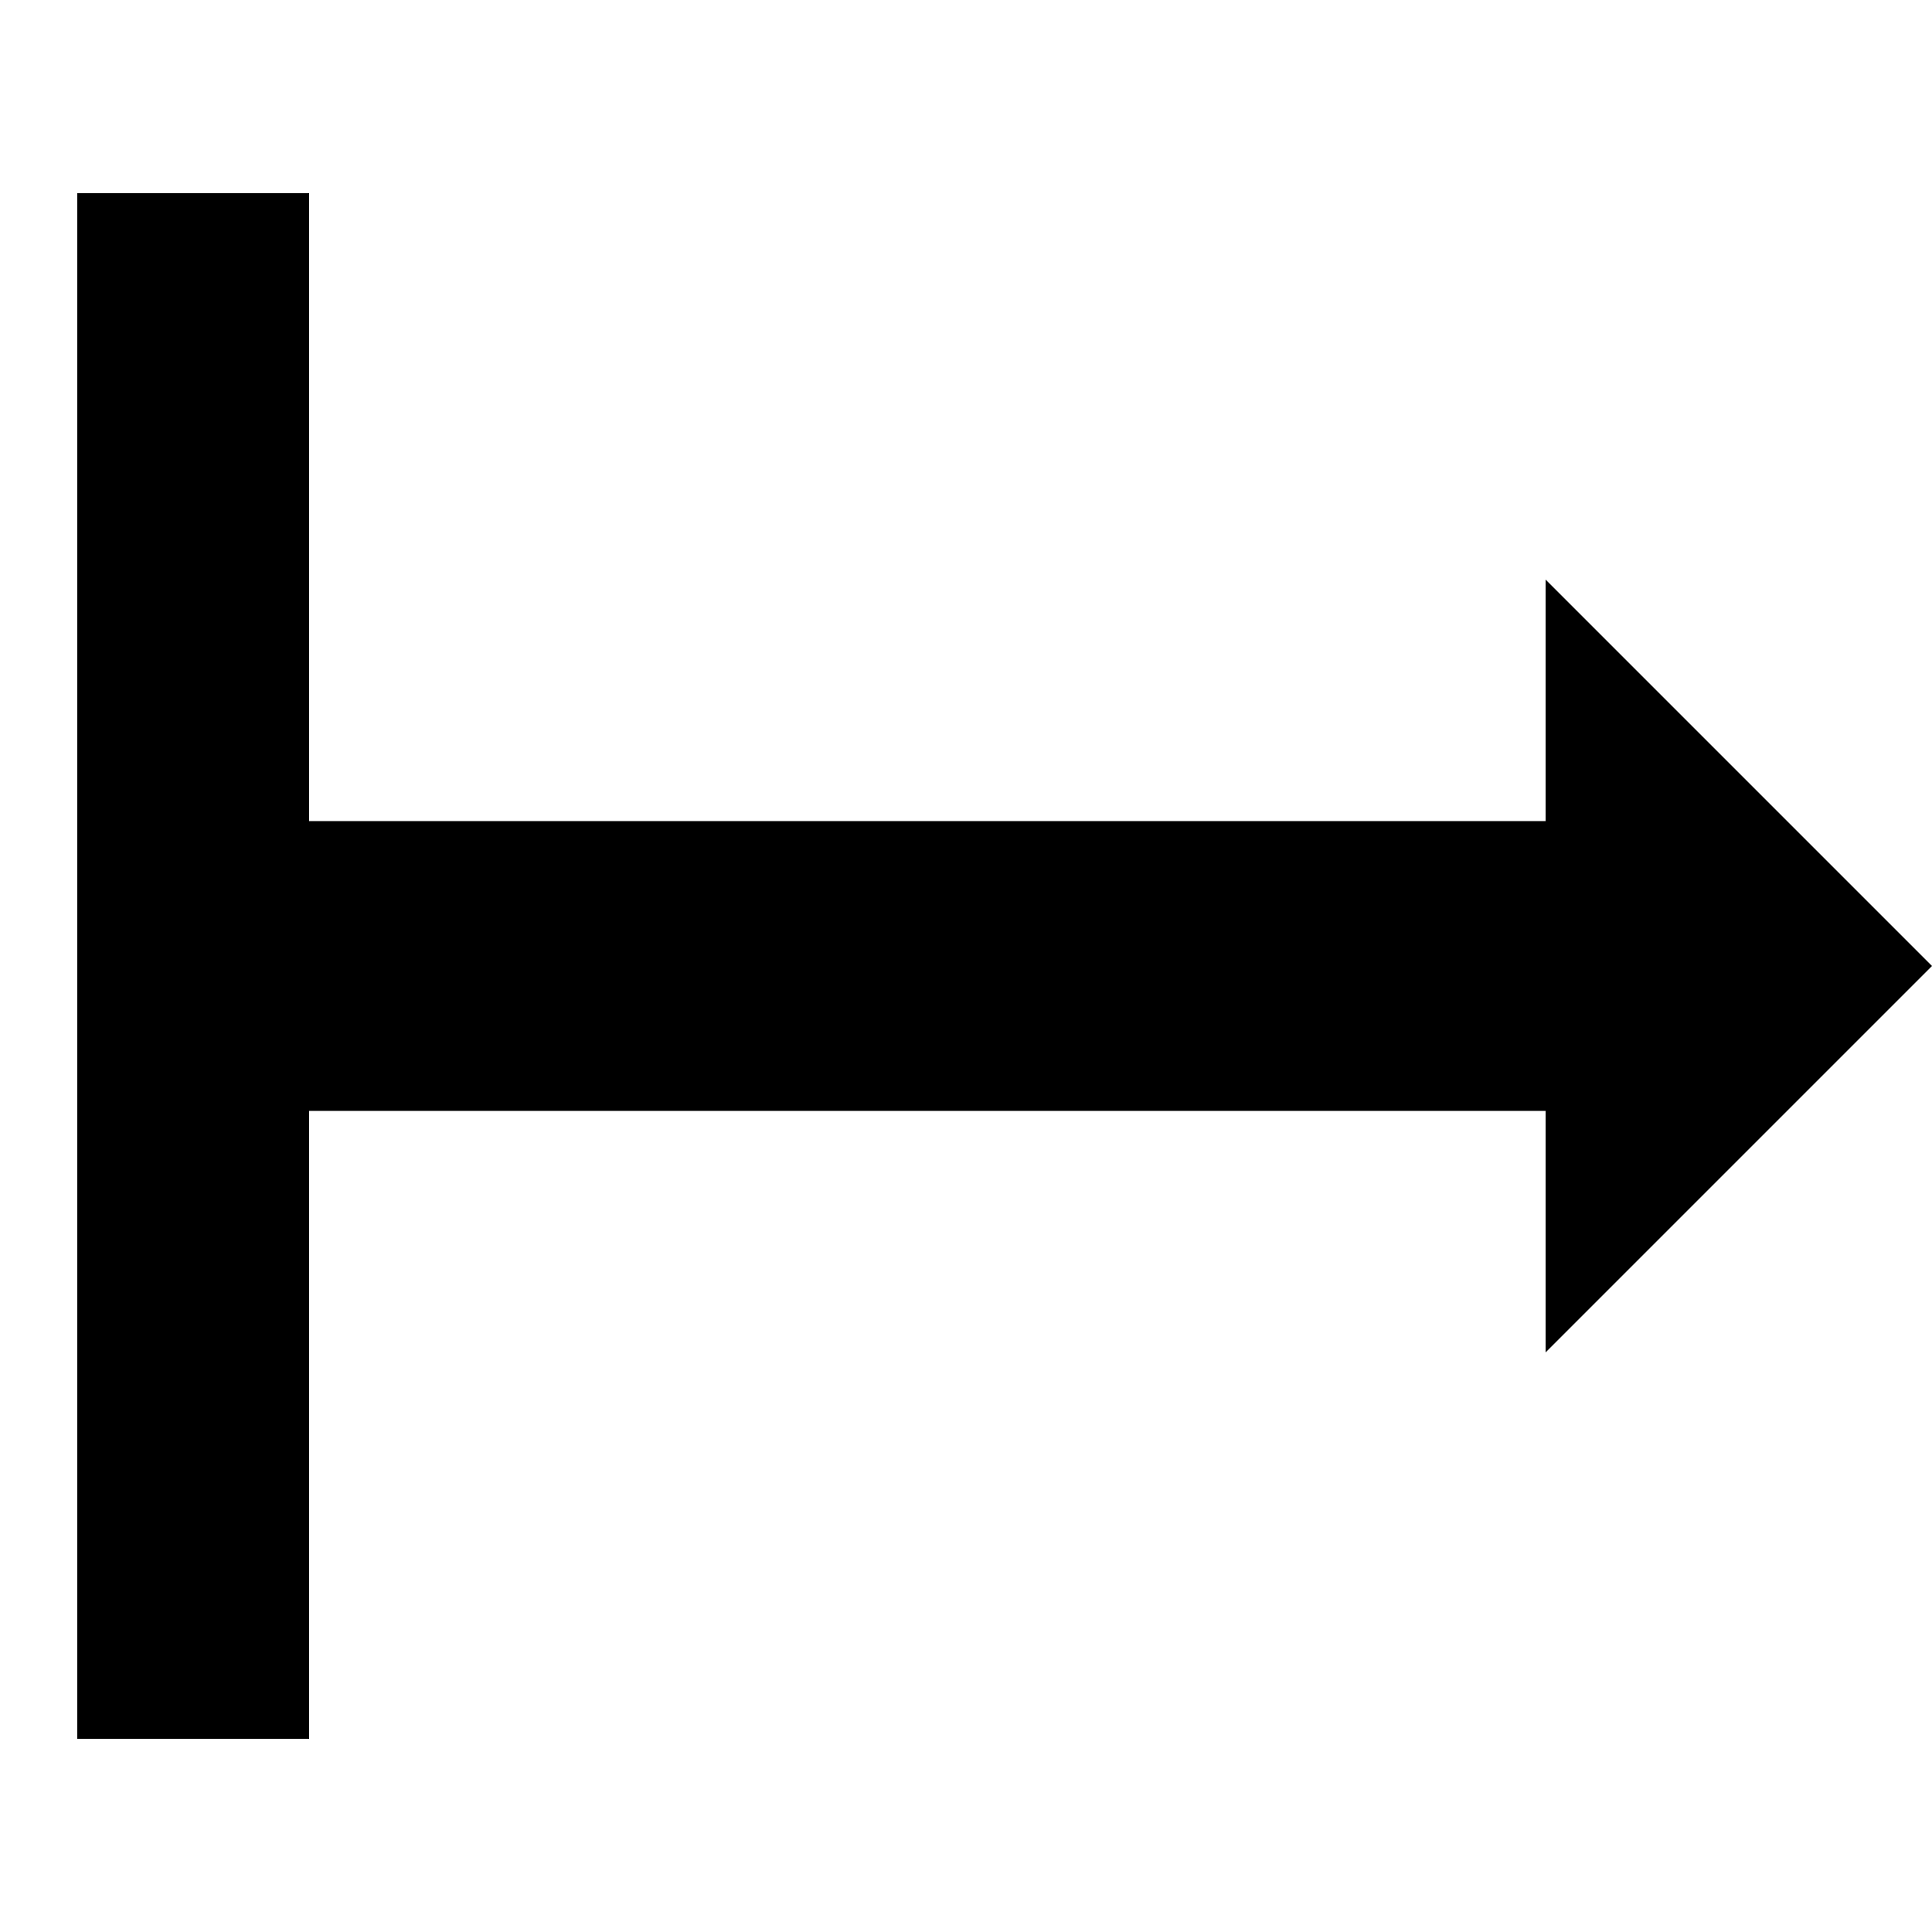 <svg width="100" height="100" xmlns="http://www.w3.org/2000/svg">
  <line x1="10" y1="10" x2="10" y2="90" stroke="black" stroke-width="12"/>
  <line x1="10" y1="50" x2="80" y2="50" stroke="black" stroke-width="15"/>
  <polygon points="100,50 80,30 80,70" fill="black"/>
</svg>